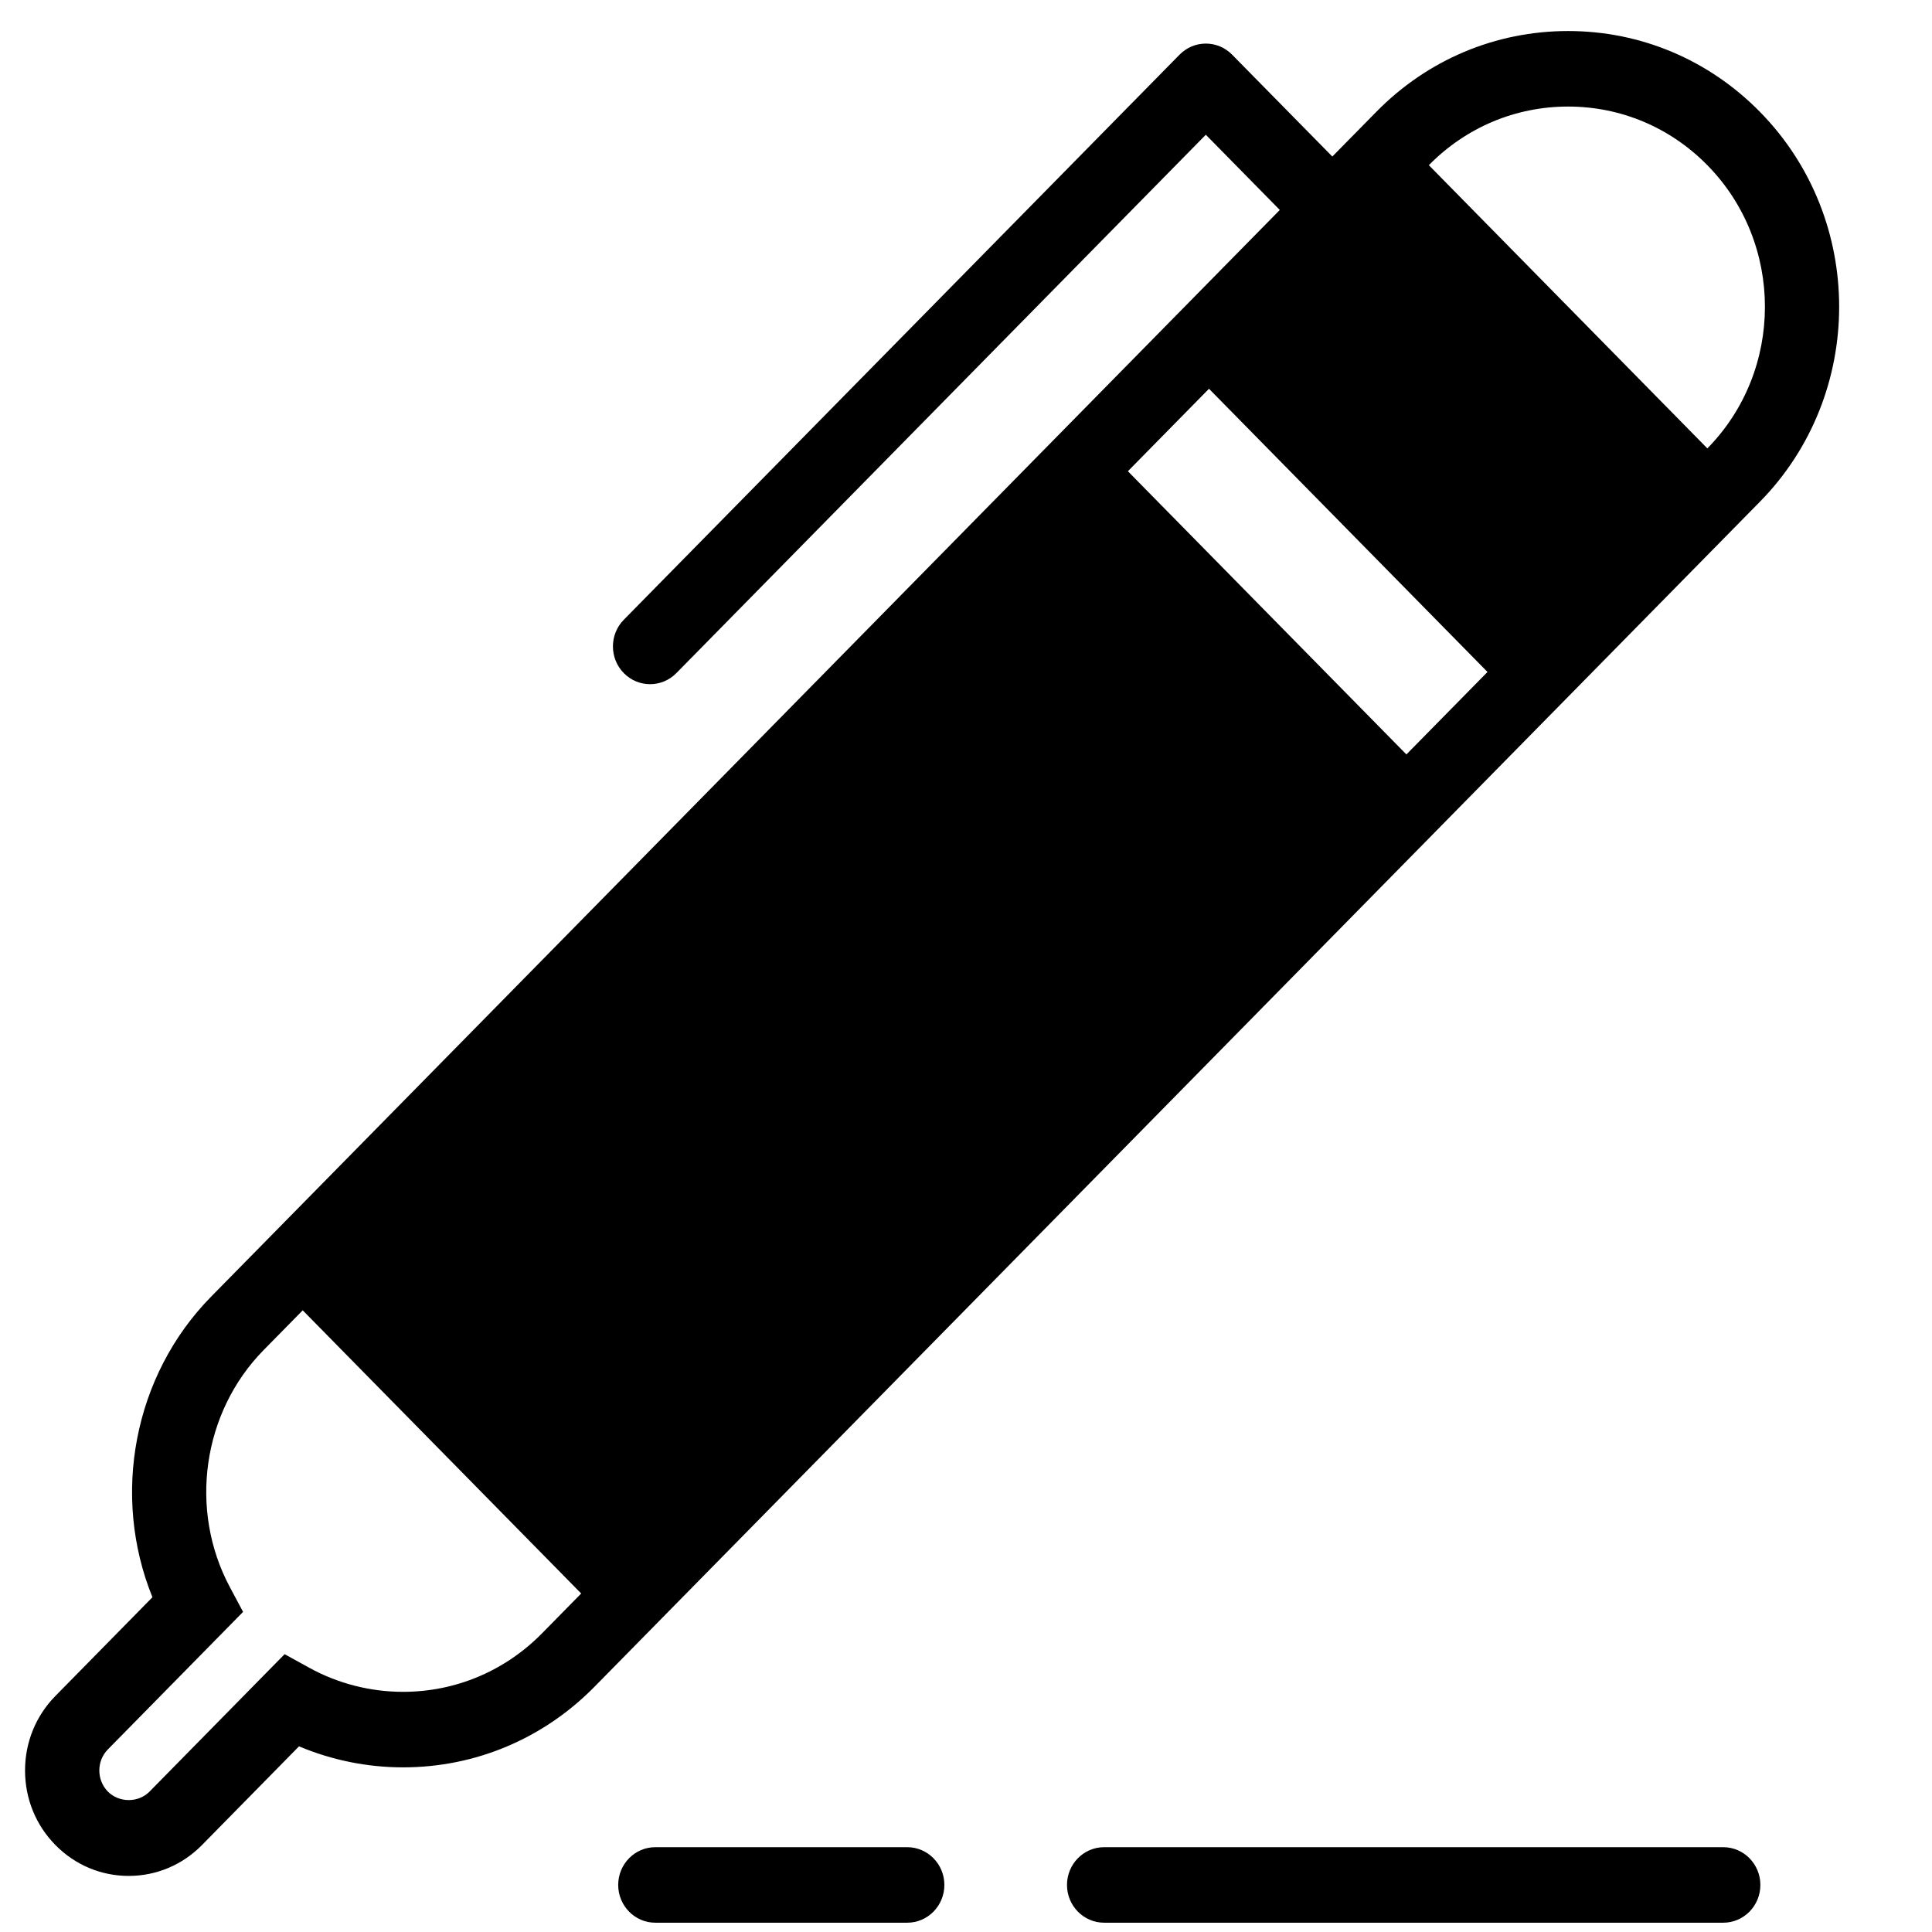 <?xml version="1.0" standalone="no"?><!DOCTYPE svg PUBLIC "-//W3C//DTD SVG 1.1//EN" "http://www.w3.org/Graphics/SVG/1.1/DTD/svg11.dtd"><svg t="1537425981850" class="icon" style="" viewBox="0 0 1024 1024" version="1.1" xmlns="http://www.w3.org/2000/svg" p-id="21519" xmlns:xlink="http://www.w3.org/1999/xlink" width="64" height="64"><defs><style type="text/css"></style></defs><path d="M932.764 59.249c-27.149-27.606-63.246-42.804-101.639-42.804-38.404 0-74.501 15.198-101.633 42.804l-23.328 23.722-53.131-54.009c-7.686-7.816-20.14-7.816-27.827 0L330.637 328.47c-7.693 7.806-7.693 20.48 0 28.302 3.841 3.907 8.88 5.853 13.919 5.853s10.079-1.946 13.919-5.853L639.11 71.416l39.206 39.867-566.409 575.961c-41.137 41.829-52.996 105.446-31.111 159.325l-51.419 52.312c-10.383 10.553-16.102 24.566-16.102 39.509 0 14.943 5.708 28.966 16.086 39.508 10.378 10.554 24.17 16.374 38.852 16.374 14.657 0 28.448-5.811 38.826-16.346l51.444-52.329c17.402 7.323 36.205 11.141 55.136 11.141 38.365 0 74.421-15.199 101.532-42.778l617.611-628.001C988.802 208.963 988.802 116.234 932.764 59.249zM287.324 865.657c-19.68 20.013-45.86 31.05-73.703 31.05-17.407 0-34.647-4.428-49.855-12.838l-12.913-7.121-71.628 72.864c-5.863 5.962-16.128 5.949-22.029-0.017-2.936-2.985-4.552-6.98-4.552-11.205 0-4.221 1.6-8.196 4.552-11.183l71.639-72.874-7.007-13.132c-21.896-40.976-14.524-92.647 17.909-125.643l20.707-21.057L308.042 844.59 287.324 865.657zM745.422 399.866 597.807 249.766l42.986-43.713 147.612 150.105L745.422 399.866zM757.318 87.546c19.708-20.039 45.924-31.071 73.812-31.071 27.88 0 54.082 11.032 73.805 31.087 40.688 41.373 40.688 108.711 0 150.099L757.318 87.546zM480.857 979.046 347.338 979.046c-10.864 0-19.68 8.963-19.68 20.012 0 11.041 8.817 20.013 19.68 20.013l133.52 0c10.865 0 19.68-8.965 19.68-20.013C500.539 988.009 491.723 979.046 480.857 979.046zM913.355 979.046 585.209 979.046c-10.865 0-19.68 8.963-19.68 20.012 0 11.041 8.82 20.013 19.68 20.013l328.147 0c10.864 0 19.68-8.965 19.68-20.013C933.036 988.009 924.219 979.046 913.355 979.046z" p-id="21520"></path></svg>
